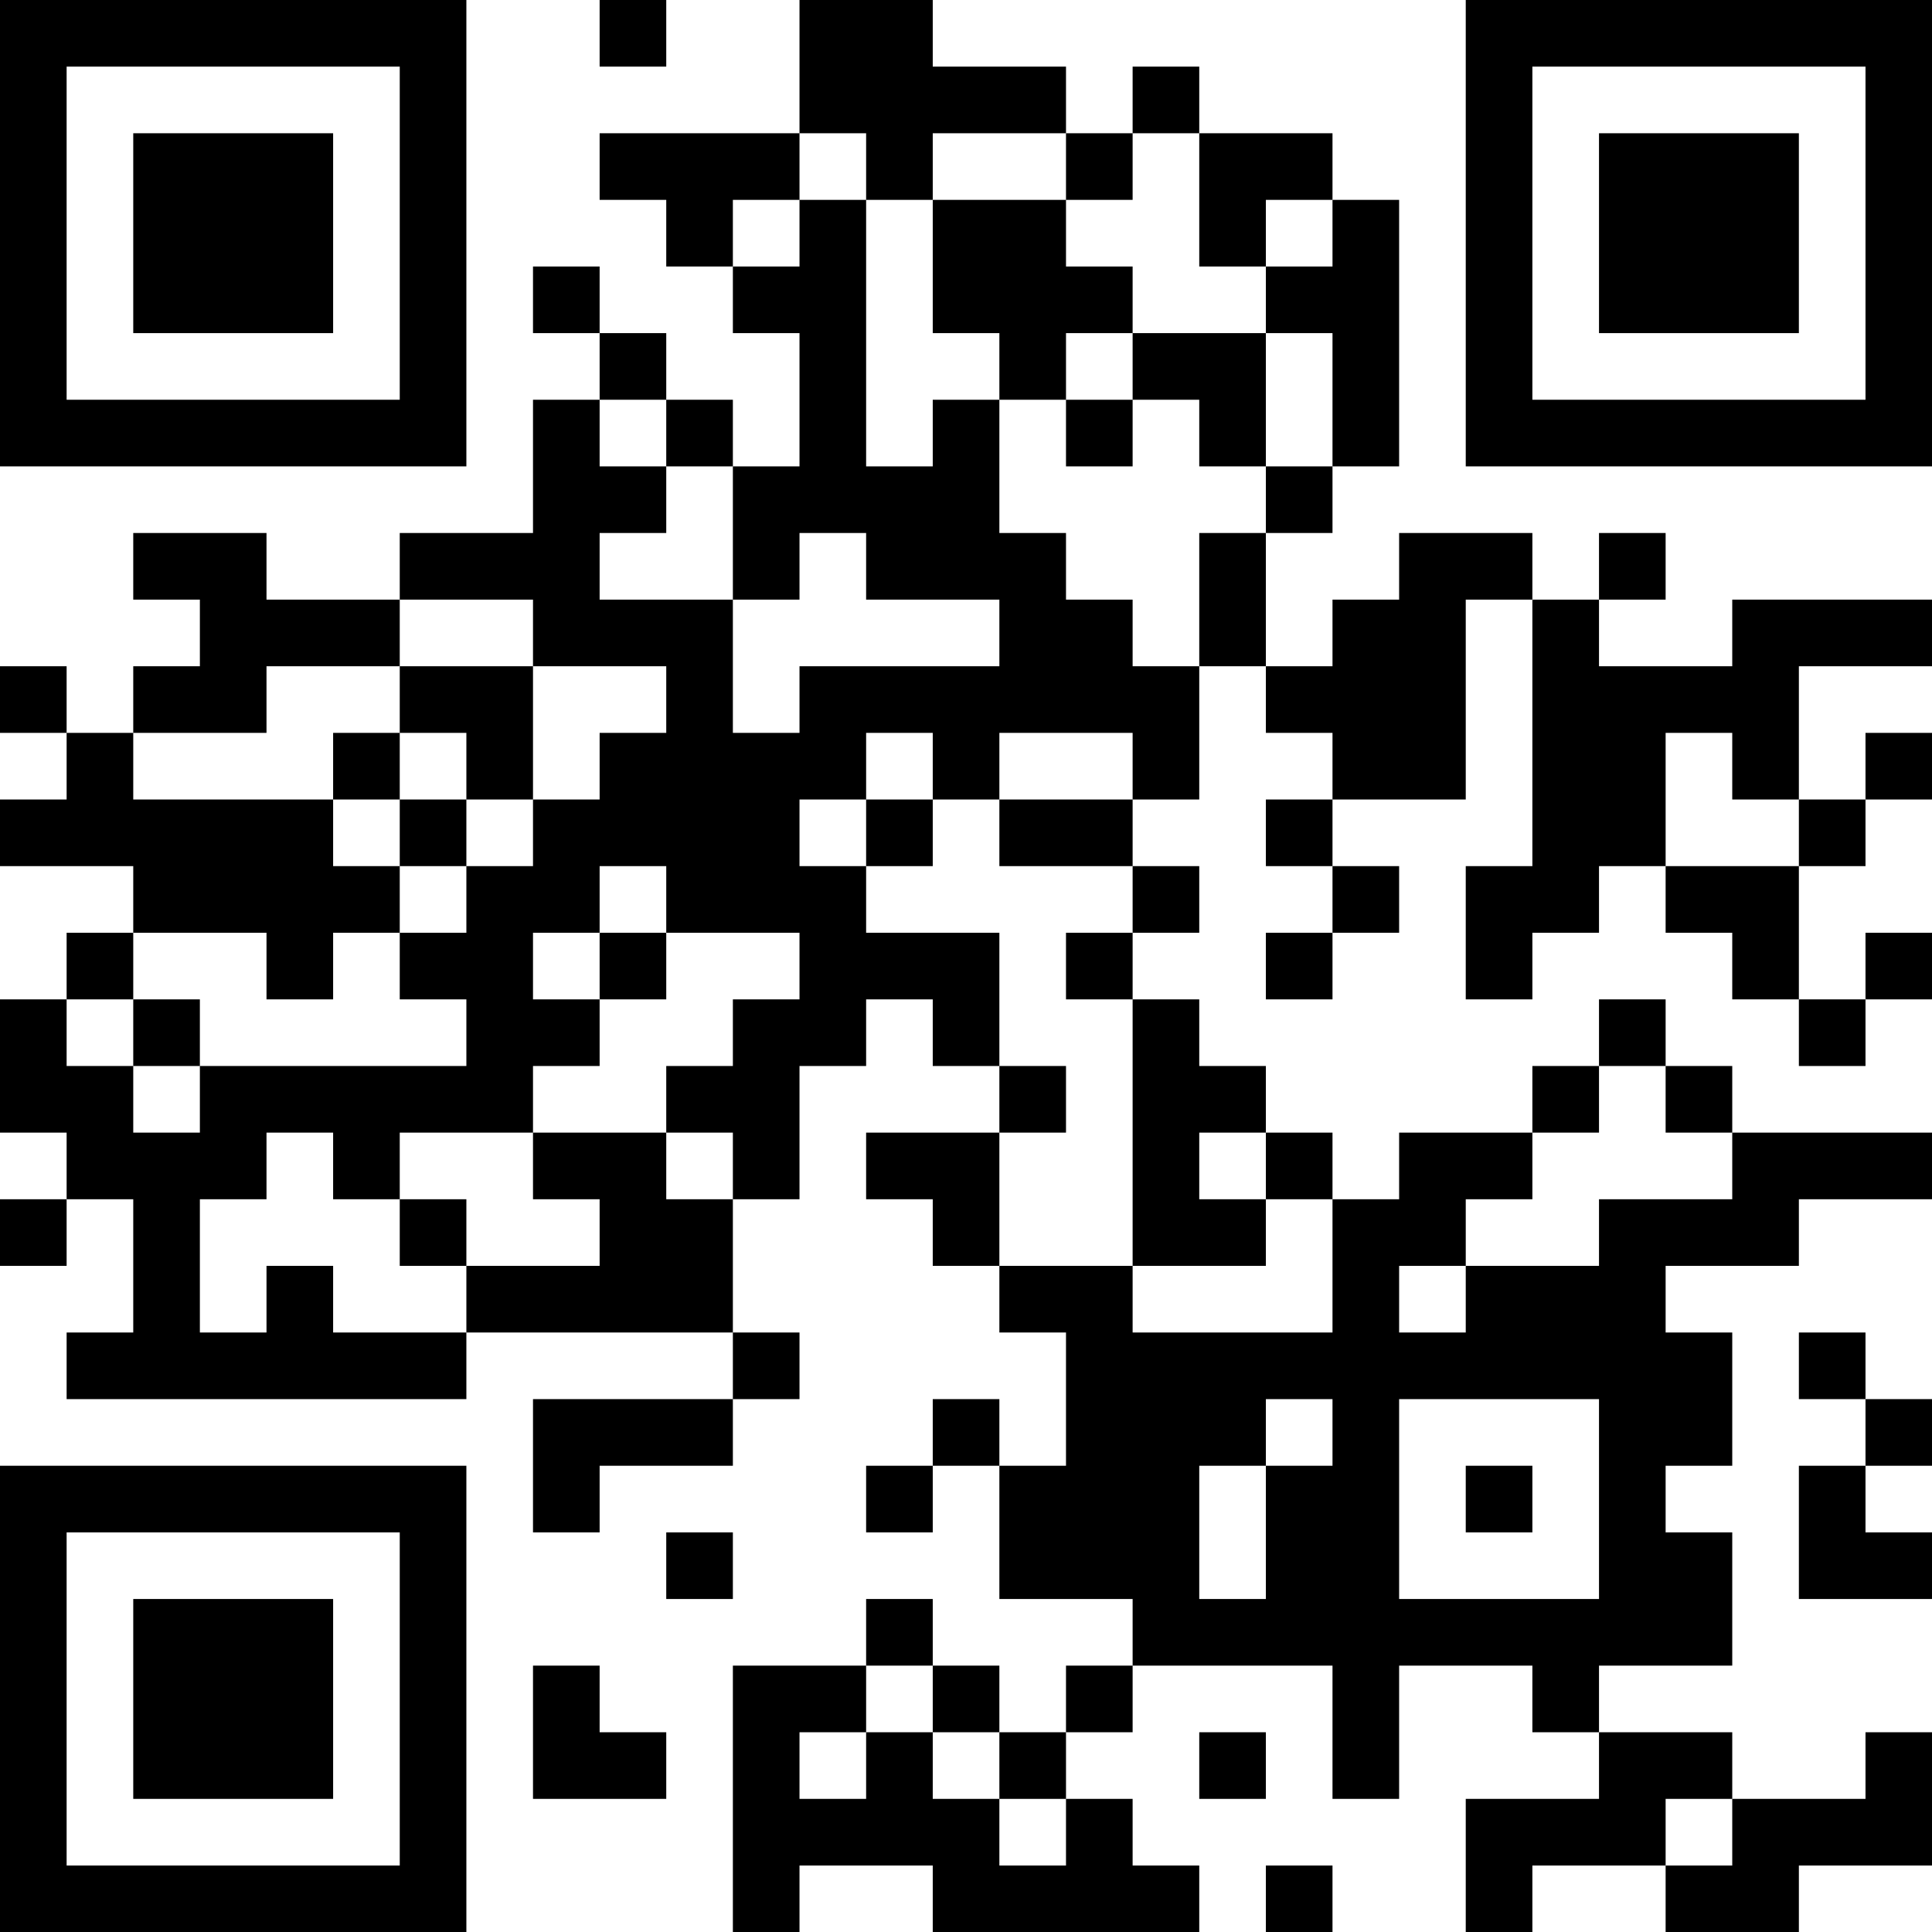 <?xml version="1.0" encoding="UTF-8"?>
<svg xmlns="http://www.w3.org/2000/svg" version="1.1" width="200" height="200" viewBox="0 0 200 200"><rect x="0" y="0" width="200" height="200" fill="#ffffff"/><g transform="scale(6.897)"><g transform="translate(0,0)"><path fill-rule="evenodd" d="M9 0L9 1L10 1L10 0ZM12 0L12 2L9 2L9 3L10 3L10 4L11 4L11 5L12 5L12 7L11 7L11 6L10 6L10 5L9 5L9 4L8 4L8 5L9 5L9 6L8 6L8 8L6 8L6 9L4 9L4 8L2 8L2 9L3 9L3 10L2 10L2 11L1 11L1 10L0 10L0 11L1 11L1 12L0 12L0 13L2 13L2 14L1 14L1 15L0 15L0 17L1 17L1 18L0 18L0 19L1 19L1 18L2 18L2 20L1 20L1 21L7 21L7 20L11 20L11 21L8 21L8 23L9 23L9 22L11 22L11 21L12 21L12 20L11 20L11 18L12 18L12 16L13 16L13 15L14 15L14 16L15 16L15 17L13 17L13 18L14 18L14 19L15 19L15 20L16 20L16 22L15 22L15 21L14 21L14 22L13 22L13 23L14 23L14 22L15 22L15 24L17 24L17 25L16 25L16 26L15 26L15 25L14 25L14 24L13 24L13 25L11 25L11 29L12 29L12 28L14 28L14 29L18 29L18 28L17 28L17 27L16 27L16 26L17 26L17 25L20 25L20 27L21 27L21 25L23 25L23 26L24 26L24 27L22 27L22 29L23 29L23 28L25 28L25 29L27 29L27 28L29 28L29 26L28 26L28 27L26 27L26 26L24 26L24 25L26 25L26 23L25 23L25 22L26 22L26 20L25 20L25 19L27 19L27 18L29 18L29 17L26 17L26 16L25 16L25 15L24 15L24 16L23 16L23 17L21 17L21 18L20 18L20 17L19 17L19 16L18 16L18 15L17 15L17 14L18 14L18 13L17 13L17 12L18 12L18 10L19 10L19 11L20 11L20 12L19 12L19 13L20 13L20 14L19 14L19 15L20 15L20 14L21 14L21 13L20 13L20 12L22 12L22 9L23 9L23 13L22 13L22 15L23 15L23 14L24 14L24 13L25 13L25 14L26 14L26 15L27 15L27 16L28 16L28 15L29 15L29 14L28 14L28 15L27 15L27 13L28 13L28 12L29 12L29 11L28 11L28 12L27 12L27 10L29 10L29 9L26 9L26 10L24 10L24 9L25 9L25 8L24 8L24 9L23 9L23 8L21 8L21 9L20 9L20 10L19 10L19 8L20 8L20 7L21 7L21 3L20 3L20 2L18 2L18 1L17 1L17 2L16 2L16 1L14 1L14 0ZM12 2L12 3L11 3L11 4L12 4L12 3L13 3L13 7L14 7L14 6L15 6L15 8L16 8L16 9L17 9L17 10L18 10L18 8L19 8L19 7L20 7L20 5L19 5L19 4L20 4L20 3L19 3L19 4L18 4L18 2L17 2L17 3L16 3L16 2L14 2L14 3L13 3L13 2ZM14 3L14 5L15 5L15 6L16 6L16 7L17 7L17 6L18 6L18 7L19 7L19 5L17 5L17 4L16 4L16 3ZM16 5L16 6L17 6L17 5ZM9 6L9 7L10 7L10 8L9 8L9 9L11 9L11 11L12 11L12 10L15 10L15 9L13 9L13 8L12 8L12 9L11 9L11 7L10 7L10 6ZM6 9L6 10L4 10L4 11L2 11L2 12L5 12L5 13L6 13L6 14L5 14L5 15L4 15L4 14L2 14L2 15L1 15L1 16L2 16L2 17L3 17L3 16L7 16L7 15L6 15L6 14L7 14L7 13L8 13L8 12L9 12L9 11L10 11L10 10L8 10L8 9ZM6 10L6 11L5 11L5 12L6 12L6 13L7 13L7 12L8 12L8 10ZM6 11L6 12L7 12L7 11ZM13 11L13 12L12 12L12 13L13 13L13 14L15 14L15 16L16 16L16 17L15 17L15 19L17 19L17 20L20 20L20 18L19 18L19 17L18 17L18 18L19 18L19 19L17 19L17 15L16 15L16 14L17 14L17 13L15 13L15 12L17 12L17 11L15 11L15 12L14 12L14 11ZM25 11L25 13L27 13L27 12L26 12L26 11ZM13 12L13 13L14 13L14 12ZM9 13L9 14L8 14L8 15L9 15L9 16L8 16L8 17L6 17L6 18L5 18L5 17L4 17L4 18L3 18L3 20L4 20L4 19L5 19L5 20L7 20L7 19L9 19L9 18L8 18L8 17L10 17L10 18L11 18L11 17L10 17L10 16L11 16L11 15L12 15L12 14L10 14L10 13ZM9 14L9 15L10 15L10 14ZM2 15L2 16L3 16L3 15ZM24 16L24 17L23 17L23 18L22 18L22 19L21 19L21 20L22 20L22 19L24 19L24 18L26 18L26 17L25 17L25 16ZM6 18L6 19L7 19L7 18ZM27 20L27 21L28 21L28 22L27 22L27 24L29 24L29 23L28 23L28 22L29 22L29 21L28 21L28 20ZM19 21L19 22L18 22L18 24L19 24L19 22L20 22L20 21ZM21 21L21 24L24 24L24 21ZM22 22L22 23L23 23L23 22ZM10 23L10 24L11 24L11 23ZM8 25L8 27L10 27L10 26L9 26L9 25ZM13 25L13 26L12 26L12 27L13 27L13 26L14 26L14 27L15 27L15 28L16 28L16 27L15 27L15 26L14 26L14 25ZM18 26L18 27L19 27L19 26ZM25 27L25 28L26 28L26 27ZM19 28L19 29L20 29L20 28ZM0 0L0 7L7 7L7 0ZM1 1L1 6L6 6L6 1ZM2 2L2 5L5 5L5 2ZM22 0L22 7L29 7L29 0ZM23 1L23 6L28 6L28 1ZM24 2L24 5L27 5L27 2ZM0 22L0 29L7 29L7 22ZM1 23L1 28L6 28L6 23ZM2 24L2 27L5 27L5 24Z" fill="#000000"/></g></g></svg>
